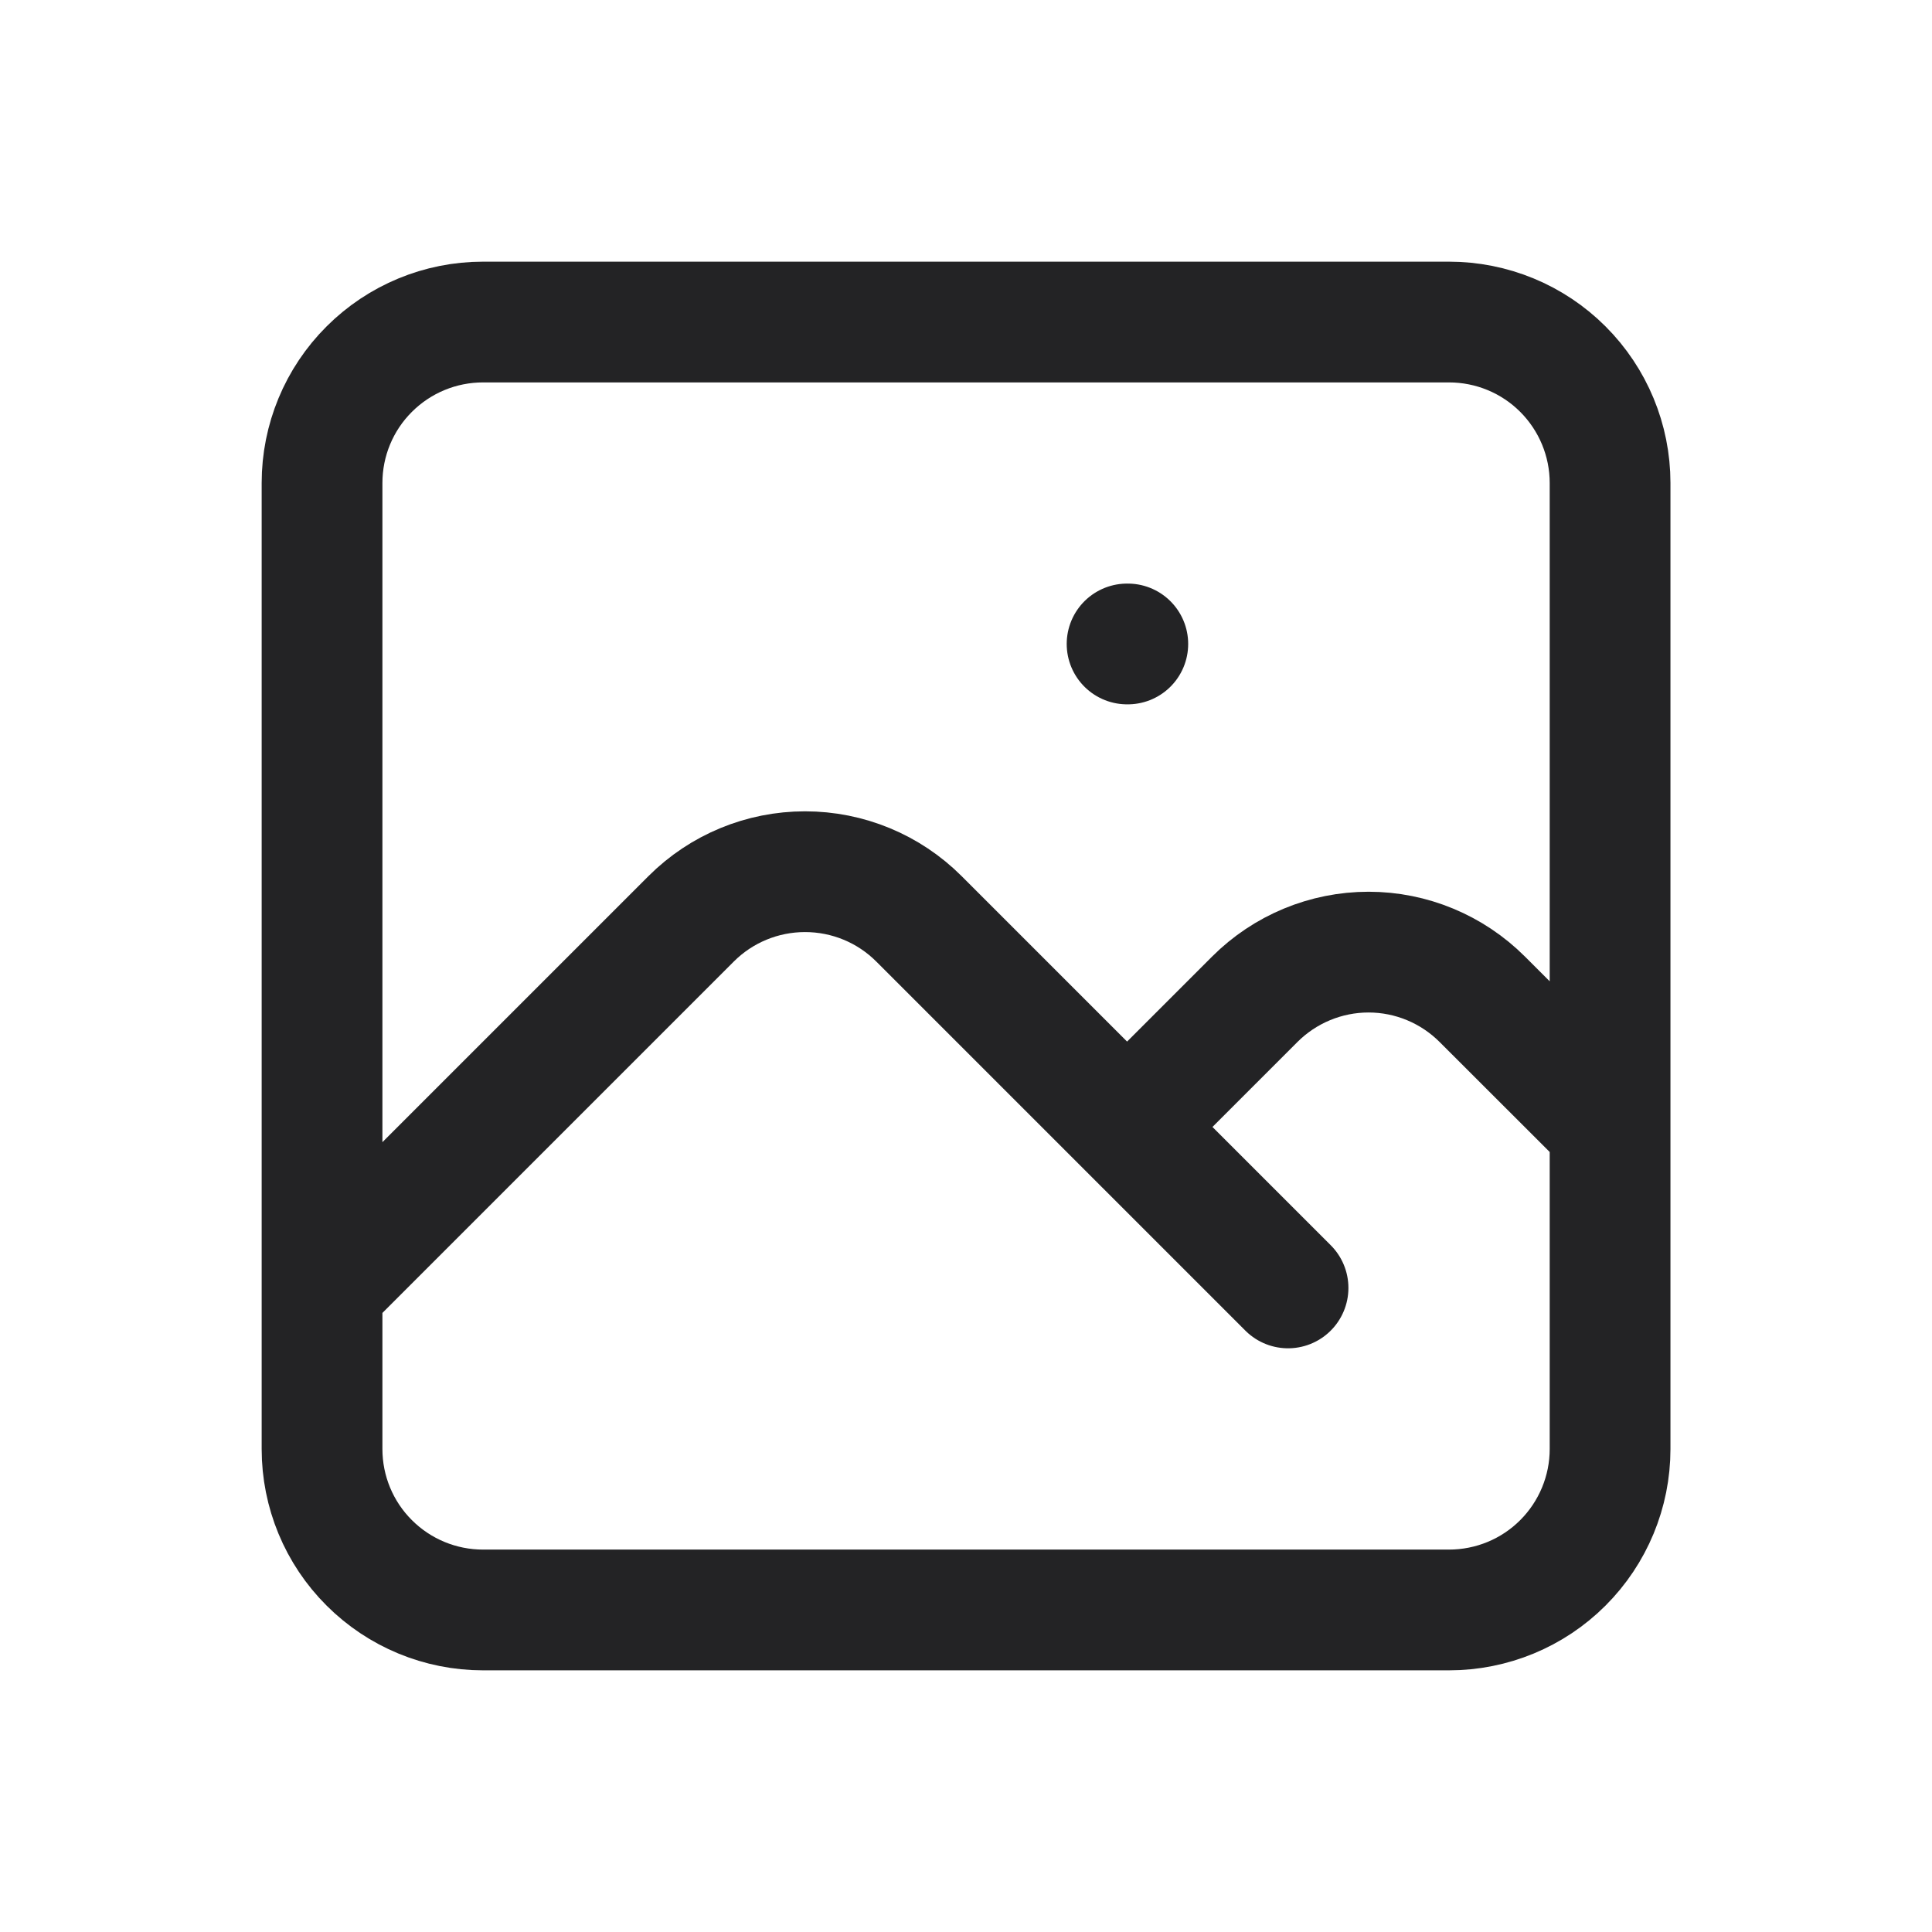 <svg width="16" height="16" viewBox="0 0 16 16" fill="none" xmlns="http://www.w3.org/2000/svg">
<path d="M2.667 10.666L5.724 7.609C5.974 7.359 6.313 7.219 6.667 7.219C7.021 7.219 7.36 7.359 7.61 7.609L10.667 10.666M9.334 9.333L10.391 8.276C10.641 8.026 10.98 7.885 11.334 7.885C11.687 7.885 12.026 8.026 12.276 8.276L13.334 9.333M9.334 5.333H9.34M4 13.333H12C12.354 13.333 12.693 13.193 12.943 12.943C13.193 12.693 13.334 12.354 13.334 12V4C13.334 3.646 13.193 3.307 12.943 3.057C12.693 2.807 12.354 2.667 12 2.667H4C3.647 2.667 3.308 2.807 3.058 3.057C2.807 3.307 2.667 3.646 2.667 4V12C2.667 12.354 2.807 12.693 3.058 12.943C3.308 13.193 3.647 13.333 4 13.333Z" stroke="#232325" stroke-linecap="round" stroke-linejoin="round"/>
</svg>
